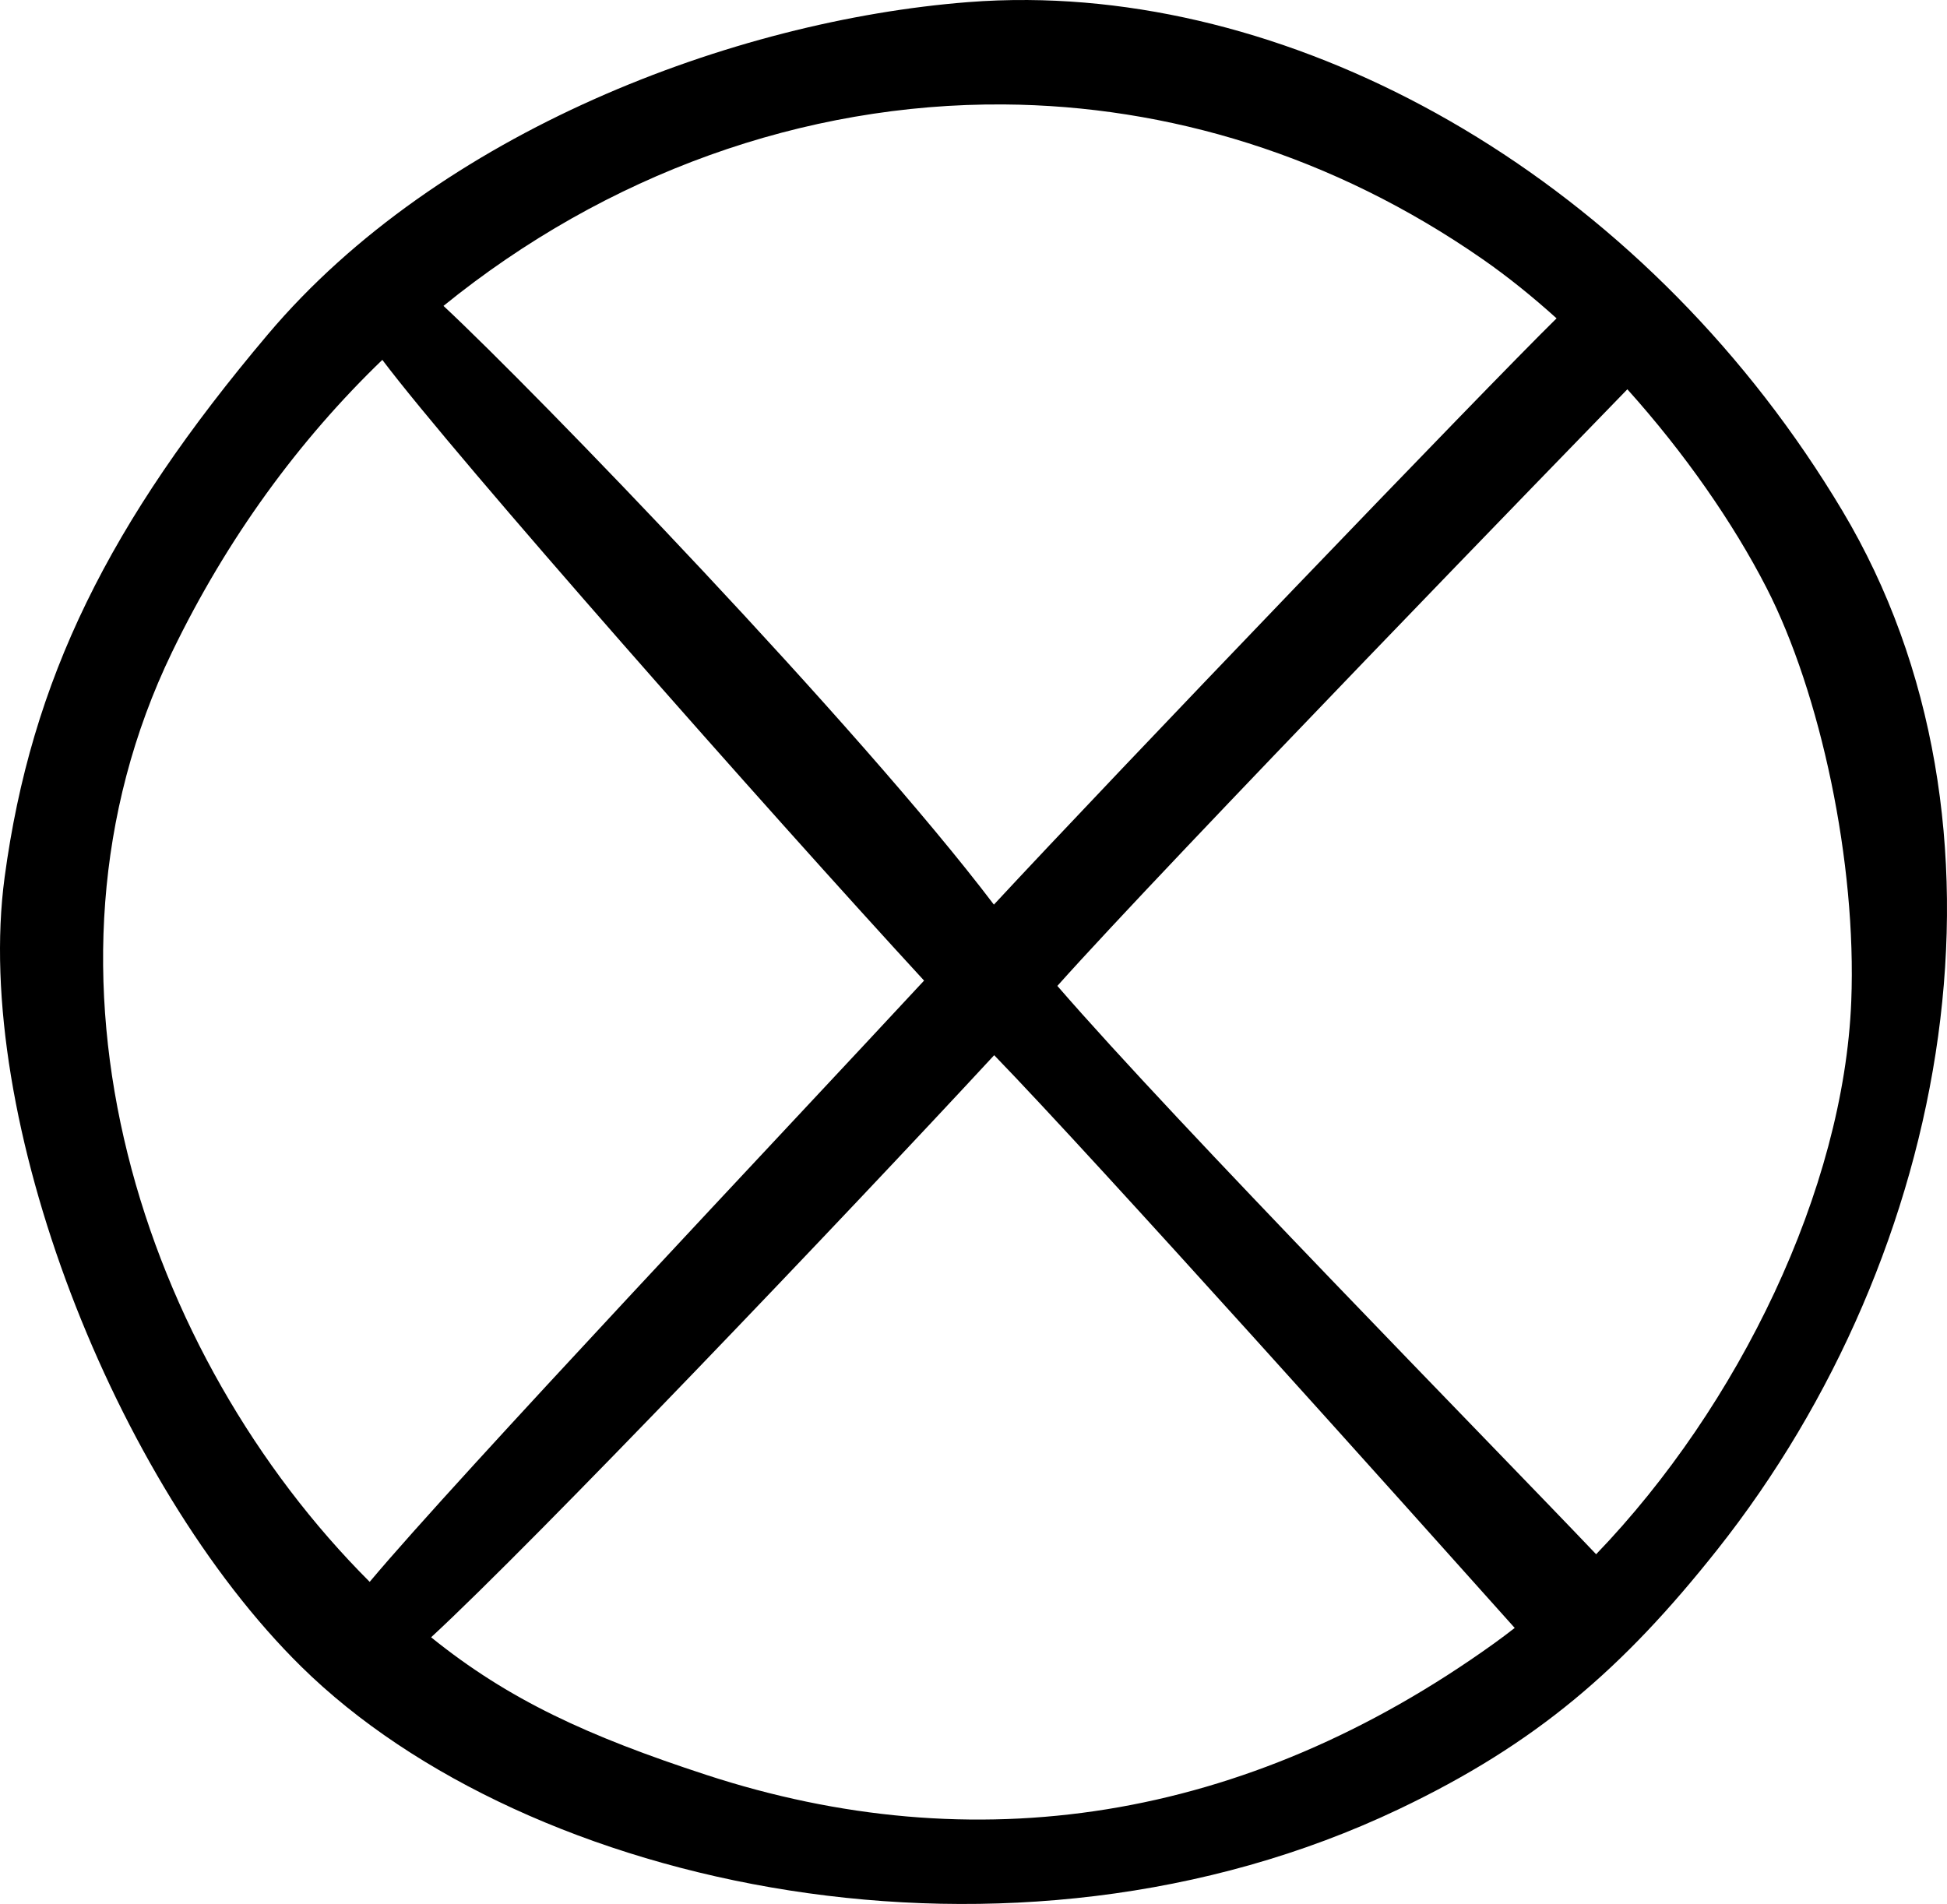 <?xml version="1.0" ?><!-- Created with Inkscape (http://www.inkscape.org/) --><svg height="127.501mm" id="svg38042" inkscape:version="1.2.1 (0b8a7e5fb6, 2022-09-14, custom)" sodipodi:docname="ban_cross_sign_line.svg" version="1.1" viewBox="0 0 130.371 127.501" width="130.371mm" xmlns="http://www.w3.org/2000/svg" xmlns:inkscape="http://www.inkscape.org/namespaces/inkscape" xmlns:sodipodi="http://sodipodi.sourceforge.net/DTD/sodipodi-0.dtd" xmlns:svg="http://www.w3.org/2000/svg">
  <sodipodi:namedview bordercolor="#666666" borderopacity="1.0" id="namedview38044" inkscape:current-layer="layer1" inkscape:cx="1184.3534" inkscape:cy="-230.68731" inkscape:deskcolor="#d1d1d1" inkscape:document-units="mm" inkscape:pagecheckerboard="0" inkscape:pageopacity="0.0" inkscape:showpageshadow="2" inkscape:window-height="1016" inkscape:window-maximized="1" inkscape:window-width="1866" inkscape:window-x="54" inkscape:window-y="27" inkscape:zoom="0.2102413" pagecolor="#ffffff" showgrid="false"/>
  <defs id="defs38039"/>
  <g id="layer1" inkscape:groupmode="layer" inkscape:label="Capa 1" transform="translate(238.855,-210.597)">
    <path d="m -170.035,210.598 c -1.344,-0.009 -2.682,0.037 -4.01,0.142 -15.719,1.234 -35.427,8.702 -46.859,22.232 -10.668,12.626 -15.862,23.131 -17.642,36.375 -2.169,16.13 7.358,40.531 19.852,52.845 15.12,14.903 47.556,21.908 73.501,9.559 9.191,-4.375 15.006,-9.399 21.333,-17.386 15.739,-19.87 20.889,-48.601 8.368,-69.567 -12.702,-21.271 -34.377,-34.059 -54.543,-34.2 z m -1.598,6.993 c 10.961,0.081 22.042,3.4 32.067,10.371 1.679,1.168 3.333,2.505 4.939,3.953 -4.754,4.665 -29.685,30.642 -37.677,39.261 -9.047,-11.945 -30.602,-34.255 -36.855,-40.095 10.892,-8.837 24.118,-13.588 37.526,-13.49 z m -41.621,17.105 c 4.963,6.588 25.855,30.249 36.275,41.567 -9.056,9.767 -31.23,33.238 -37.122,40.264 -15.119,-15.104 -23.699,-40.604 -13.239,-62.252 3.687,-7.629 8.498,-14.197 14.085,-19.579 z m 83.367,1.97 c 3.814,4.243 7.087,8.945 9.315,13.289 3.618,7.054 6.048,18.409 5.677,27.703 -0.503,12.577 -7.518,27.078 -17.083,37.02 -7.256,-7.624 -27.993,-28.723 -36.076,-38.059 7.243,-8.118 35.187,-36.886 38.168,-39.954 z m -42.398,44.592 c 6.811,7.026 27.796,30.458 34.855,38.355 -0.45,0.35 -0.903,0.693 -1.359,1.021 -16.761,12.046 -34.877,14.677 -52.793,8.813 -7.887,-2.582 -13.205,-5.007 -18.406,-9.208 6.876,-6.343 27.734,-28.205 37.704,-38.981 z" fill="#00B894" id="path37267" style="fill:#000000;stroke-width:0.693"/>
  </g>
</svg>